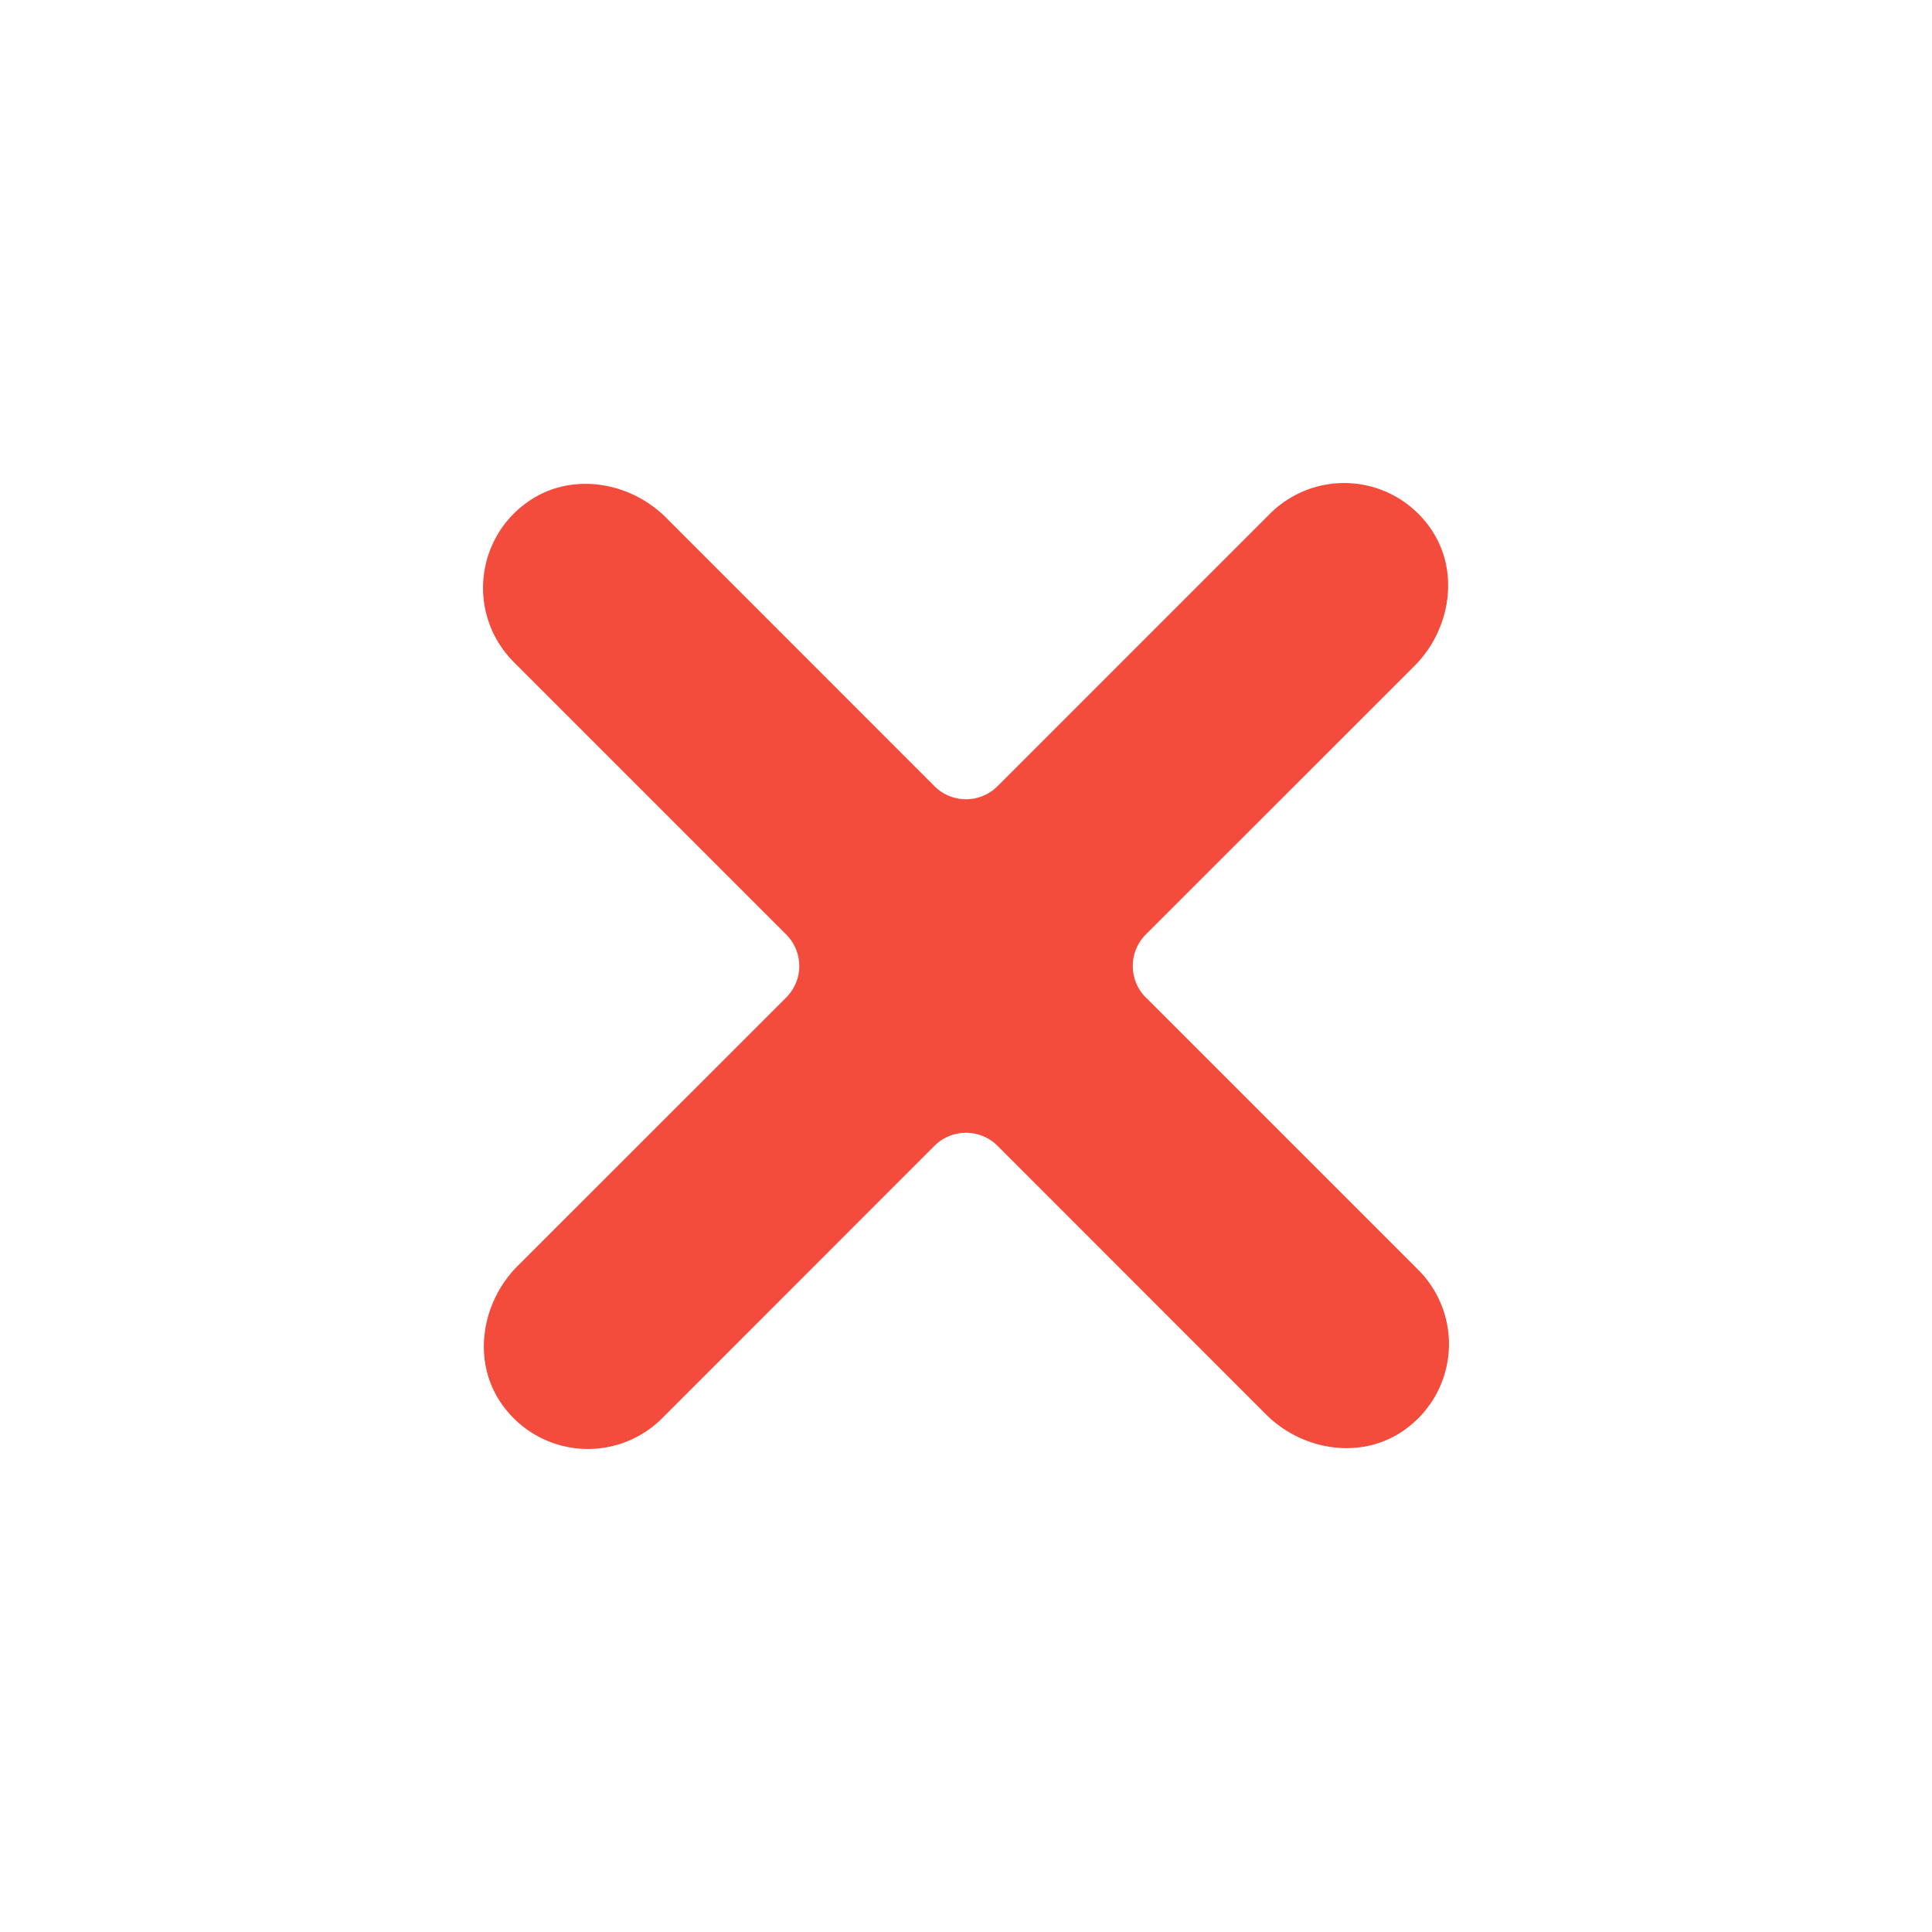 <svg xmlns="http://www.w3.org/2000/svg" width="16" height="16" viewBox="0 0 16 16">
    <path fill="#F34B3C" fill-rule="evenodd" d="M9.49 8.261l2.256 2.256a.87.87 0 0 1-.112 1.323c-.351.253-.844.179-1.15-.127L8.261 9.489a.37.37 0 0 0-.522 0l-2.256 2.257a.87.87 0 0 1-1.323-.112c-.253-.35-.179-.844.127-1.15l2.224-2.223a.369.369 0 0 0 0-.522L4.255 5.483a.869.869 0 0 1 .111-1.323c.351-.253.844-.179 1.15.127l2.223 2.224a.369.369 0 0 0 .522 0l2.256-2.256a.869.869 0 0 1 1.323.111c.253.351.179.844-.127 1.15L9.489 7.739a.37.37 0 0 0 0 .522"/>
</svg>
